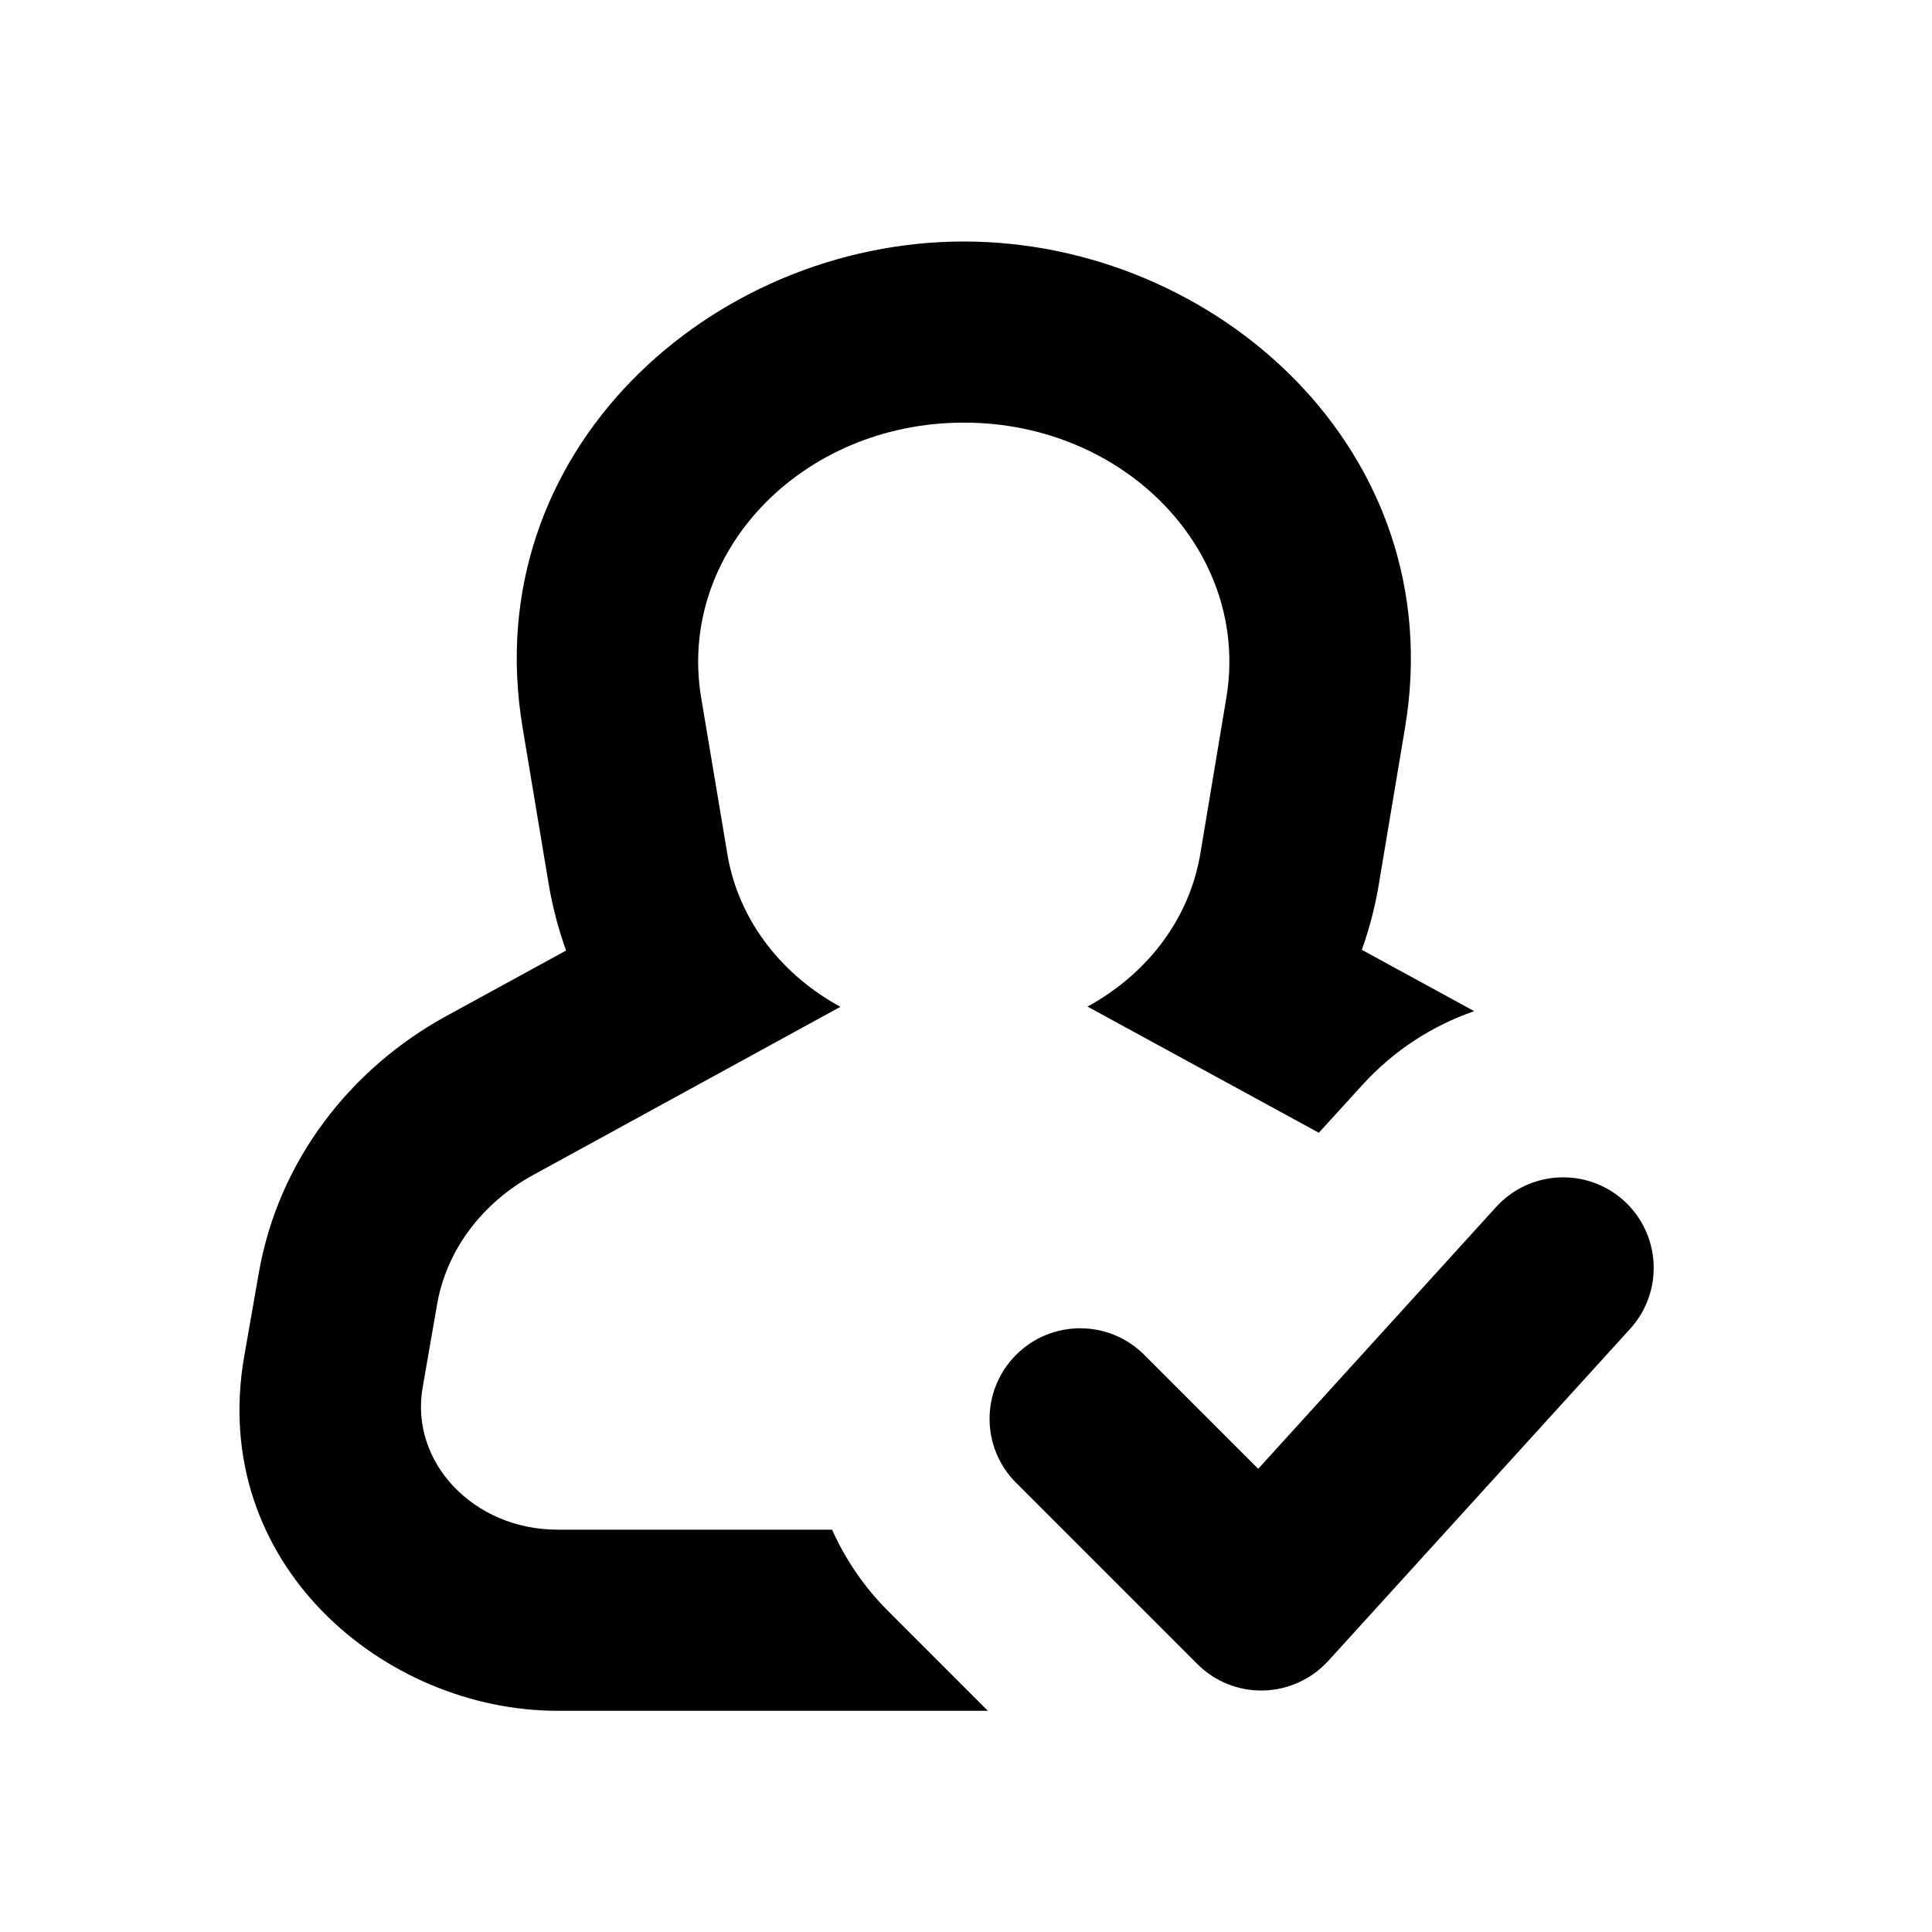 <svg width="16" height="16" viewBox="0 0 16 16" fill="none" xmlns="http://www.w3.org/2000/svg">
  <path
    d="M7.982 2C5.898 2 3.944 3.735 4.328 6.026L4.544 7.322C4.576 7.513 4.625 7.696 4.688 7.872L3.695 8.415C2.903 8.849 2.305 9.611 2.143 10.544L2.022 11.235C1.725 12.949 3.182 14.168 4.616 14.168H8.181L7.354 13.341C7.154 13.141 7 12.912 6.891 12.668H4.616C3.923 12.668 3.393 12.11 3.5 11.492L3.62 10.801C3.698 10.356 3.988 9.965 4.415 9.731L6.96 8.338C6.488 8.081 6.141 7.65 6.035 7.134C6.031 7.114 6.027 7.094 6.024 7.074L5.807 5.779C5.606 4.579 6.636 3.5 7.982 3.5C9.327 3.5 10.357 4.579 10.156 5.779L9.94 7.074C9.937 7.093 9.933 7.112 9.929 7.131C9.824 7.647 9.478 8.079 9.006 8.336L10.922 9.381L11.281 8.987C11.543 8.698 11.864 8.493 12.209 8.374L11.278 7.866C11.34 7.692 11.388 7.511 11.419 7.322L11.636 6.026C12.019 3.735 10.066 2 7.982 2Z"
    fill="currentColor" />
  <path fill-rule="evenodd" clip-rule="evenodd"
    d="M13.45 9.945C13.756 10.224 13.779 10.698 13.5 11.005L11 13.755C10.862 13.906 10.668 13.995 10.463 14C10.258 14.005 10.06 13.926 9.915 13.78L8.415 12.28C8.122 11.988 8.122 11.513 8.415 11.22C8.708 10.927 9.183 10.927 9.476 11.22L10.42 12.164L12.39 9.996C12.669 9.689 13.143 9.667 13.45 9.945Z"
    fill="currentColor" />
</svg>